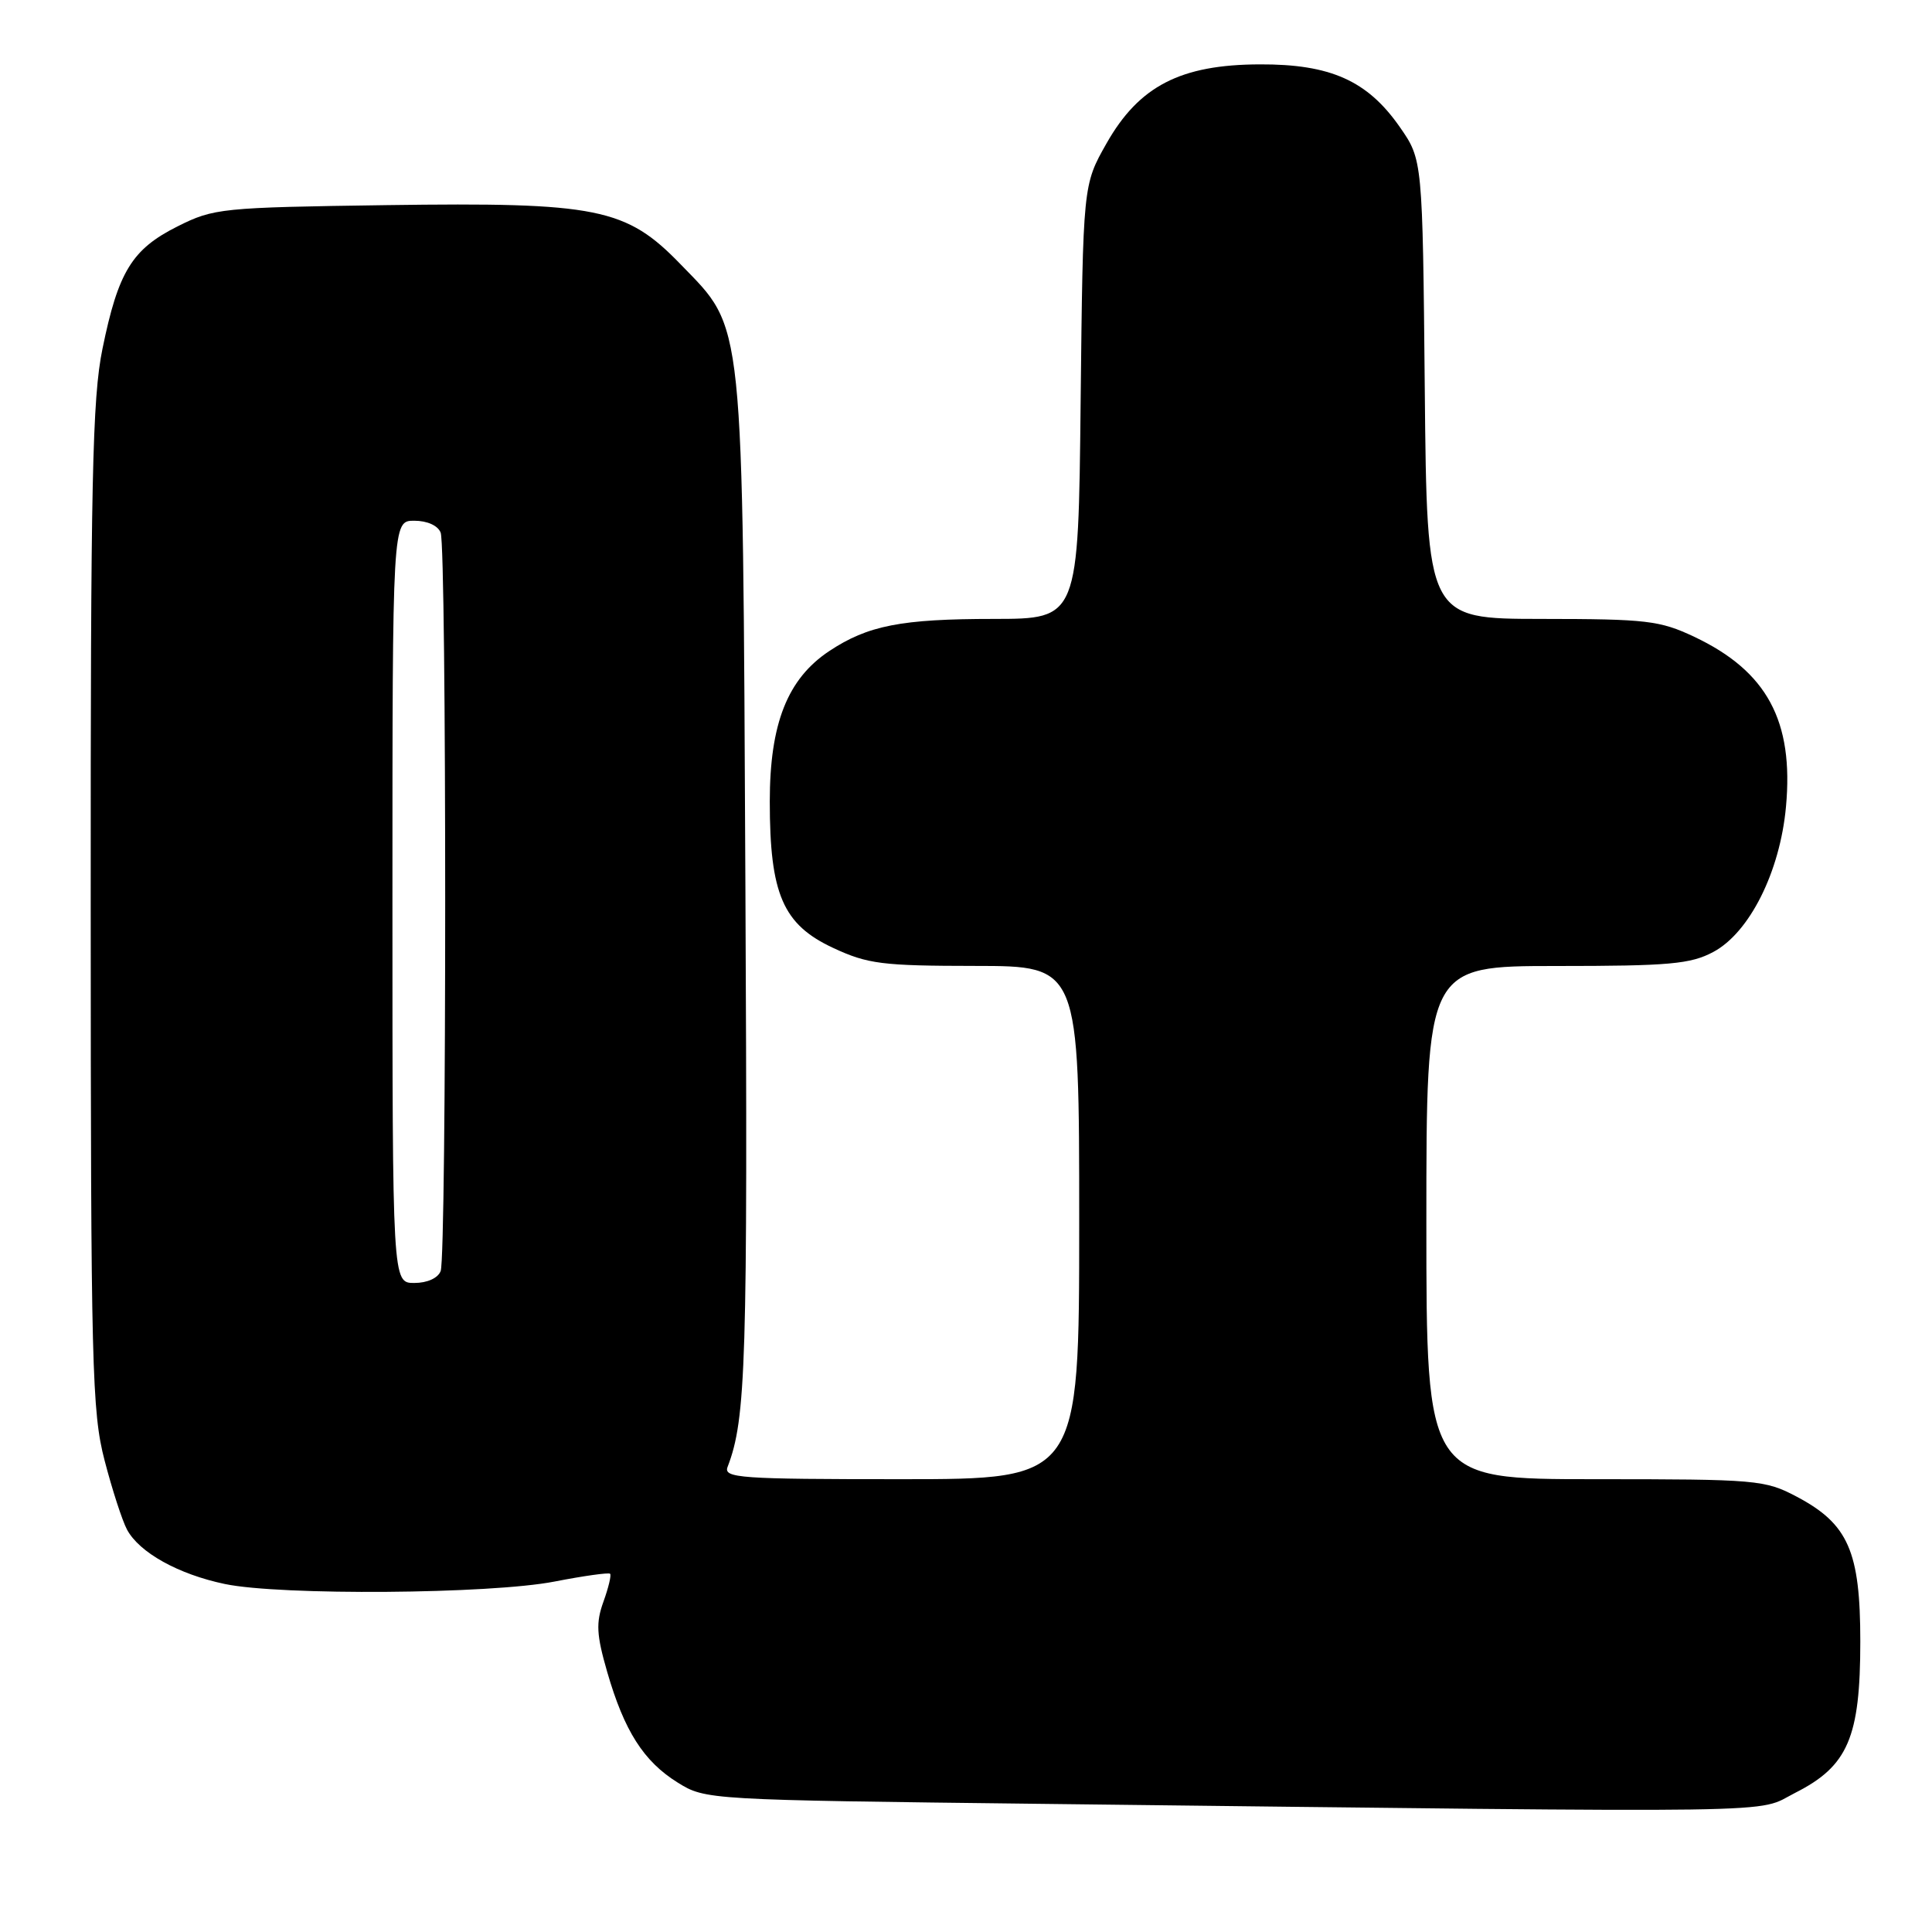 <?xml version="1.0" encoding="UTF-8" standalone="no"?>
<!DOCTYPE svg PUBLIC "-//W3C//DTD SVG 1.1//EN" "http://www.w3.org/Graphics/SVG/1.1/DTD/svg11.dtd" >
<svg xmlns="http://www.w3.org/2000/svg" xmlns:xlink="http://www.w3.org/1999/xlink" version="1.1" viewBox="0 0 256 256">
 <g >
 <path fill="currentColor"
d=" M 237.89 237.55 C 244.87 234.02 246.50 230.21 246.50 217.50 C 246.50 205.56 244.91 201.93 238.08 198.32 C 233.86 196.09 232.80 196.00 211.34 196.00 C 189.00 196.00 189.00 196.00 189.00 162.00 C 189.00 128.00 189.00 128.00 206.27 128.00 C 221.17 128.00 224.01 127.75 227.02 126.14 C 231.82 123.58 235.86 115.52 236.65 106.91 C 237.70 95.54 234.14 88.94 224.50 84.38 C 219.93 82.22 218.19 82.02 204.29 82.01 C 189.08 82.00 189.08 82.00 188.79 51.58 C 188.50 21.17 188.50 21.17 185.48 16.83 C 181.20 10.69 176.30 8.49 166.92 8.53 C 156.43 8.56 150.93 11.40 146.62 19.00 C 143.50 24.50 143.50 24.50 143.19 53.25 C 142.89 82.00 142.89 82.00 131.69 82.01 C 119.41 82.01 114.99 82.88 109.88 86.27 C 104.35 89.94 102.00 95.88 102.00 106.19 C 102.00 118.48 103.74 122.51 110.41 125.61 C 114.98 127.74 116.89 127.98 129.25 127.99 C 143.00 128.00 143.00 128.00 143.00 162.00 C 143.00 196.00 143.00 196.00 119.39 196.00 C 97.99 196.00 95.84 195.85 96.41 194.37 C 98.86 187.99 99.08 180.71 98.77 117.50 C 98.39 41.01 98.68 43.80 90.19 35.03 C 82.96 27.55 79.18 26.79 51.26 27.18 C 29.30 27.49 28.33 27.59 23.52 30.00 C 17.49 33.02 15.66 36.01 13.58 46.21 C 12.23 52.77 12.00 63.75 12.02 120.21 C 12.03 181.09 12.18 187.07 13.86 193.52 C 14.86 197.38 16.20 201.50 16.83 202.68 C 18.46 205.72 23.63 208.60 29.80 209.89 C 37.17 211.43 64.96 211.23 73.50 209.56 C 77.35 208.81 80.65 208.35 80.84 208.53 C 81.03 208.70 80.63 210.37 79.96 212.23 C 78.95 215.03 79.03 216.60 80.46 221.55 C 82.72 229.36 85.28 233.39 89.80 236.20 C 93.48 238.49 93.74 238.50 138.00 239.02 C 239.66 240.21 232.44 240.32 237.89 237.55 Z  M 52.00 119.50 C 52.00 69.00 52.00 69.00 54.89 69.00 C 56.61 69.00 58.03 69.64 58.39 70.58 C 59.19 72.65 59.19 166.35 58.39 168.42 C 58.03 169.36 56.61 170.00 54.89 170.00 C 52.00 170.00 52.00 170.00 52.00 119.50 Z "/>
</g>
</svg>